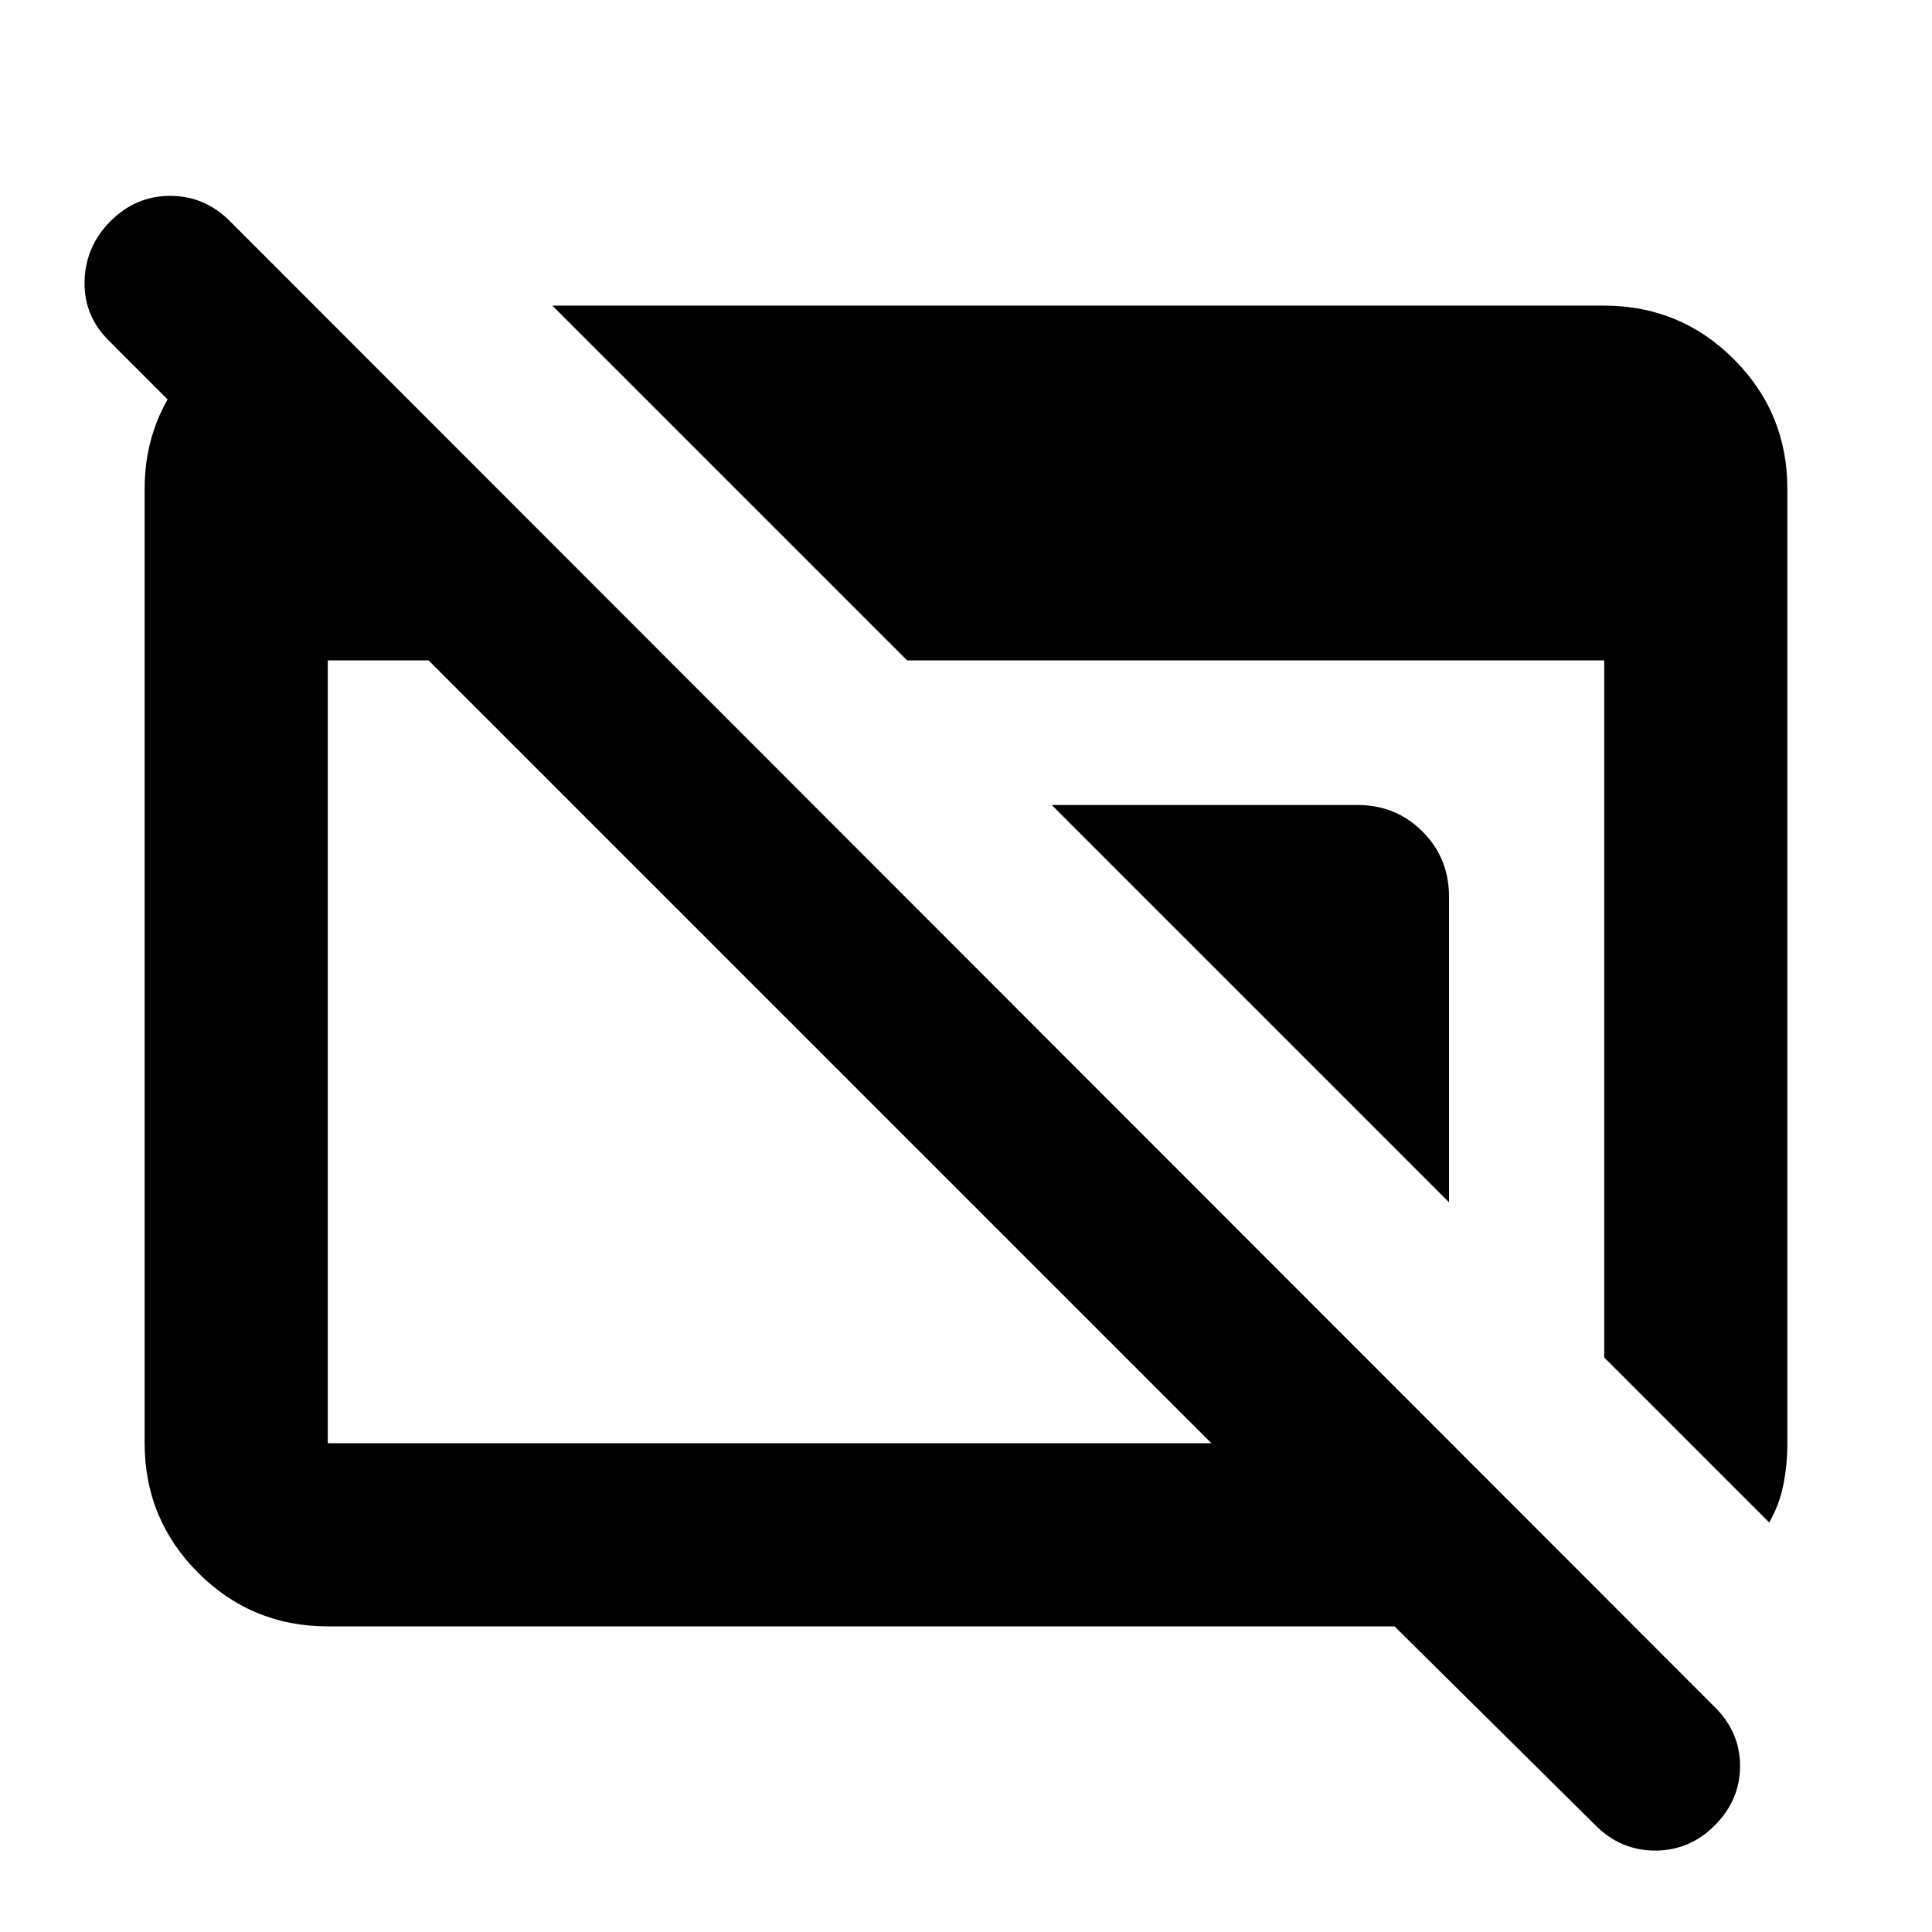 <svg xmlns="http://www.w3.org/2000/svg" height="24" viewBox="0 96 960 960" width="24"><path d="M162.87 904.131q-37.783 0-64.392-26.609Q71.87 850.913 71.87 813.13V338.87q0-35.87 24.457-61.881 24.456-26.011 59.848-28.402V367.37L54 265.196Q41.522 252.717 42.022 235.5q.5-17.217 12.978-29.696 12.478-12.478 29.576-12.478t29.576 12.478l738.109 738.631q12.478 12.478 12.359 29.315-.12 16.837-12.598 29.32-12.478 12.47-29.576 12.47t-29.576-12.47l-99.935-98.939H162.87Zm0-91.001h439.065l-389-388.999H162.87V813.13Zm716.261 39.392-82.001-82.001v-346.39H450.74L274.478 247.869H797.13q37.783 0 64.392 26.609 26.609 26.609 26.609 64.392v474.26q0 10.718-2 20.696-2 9.978-7 18.696ZM720 693.391 522.609 496H674.5q19.152 0 32.326 13.174T720 541.5v151.891Z"/></svg>